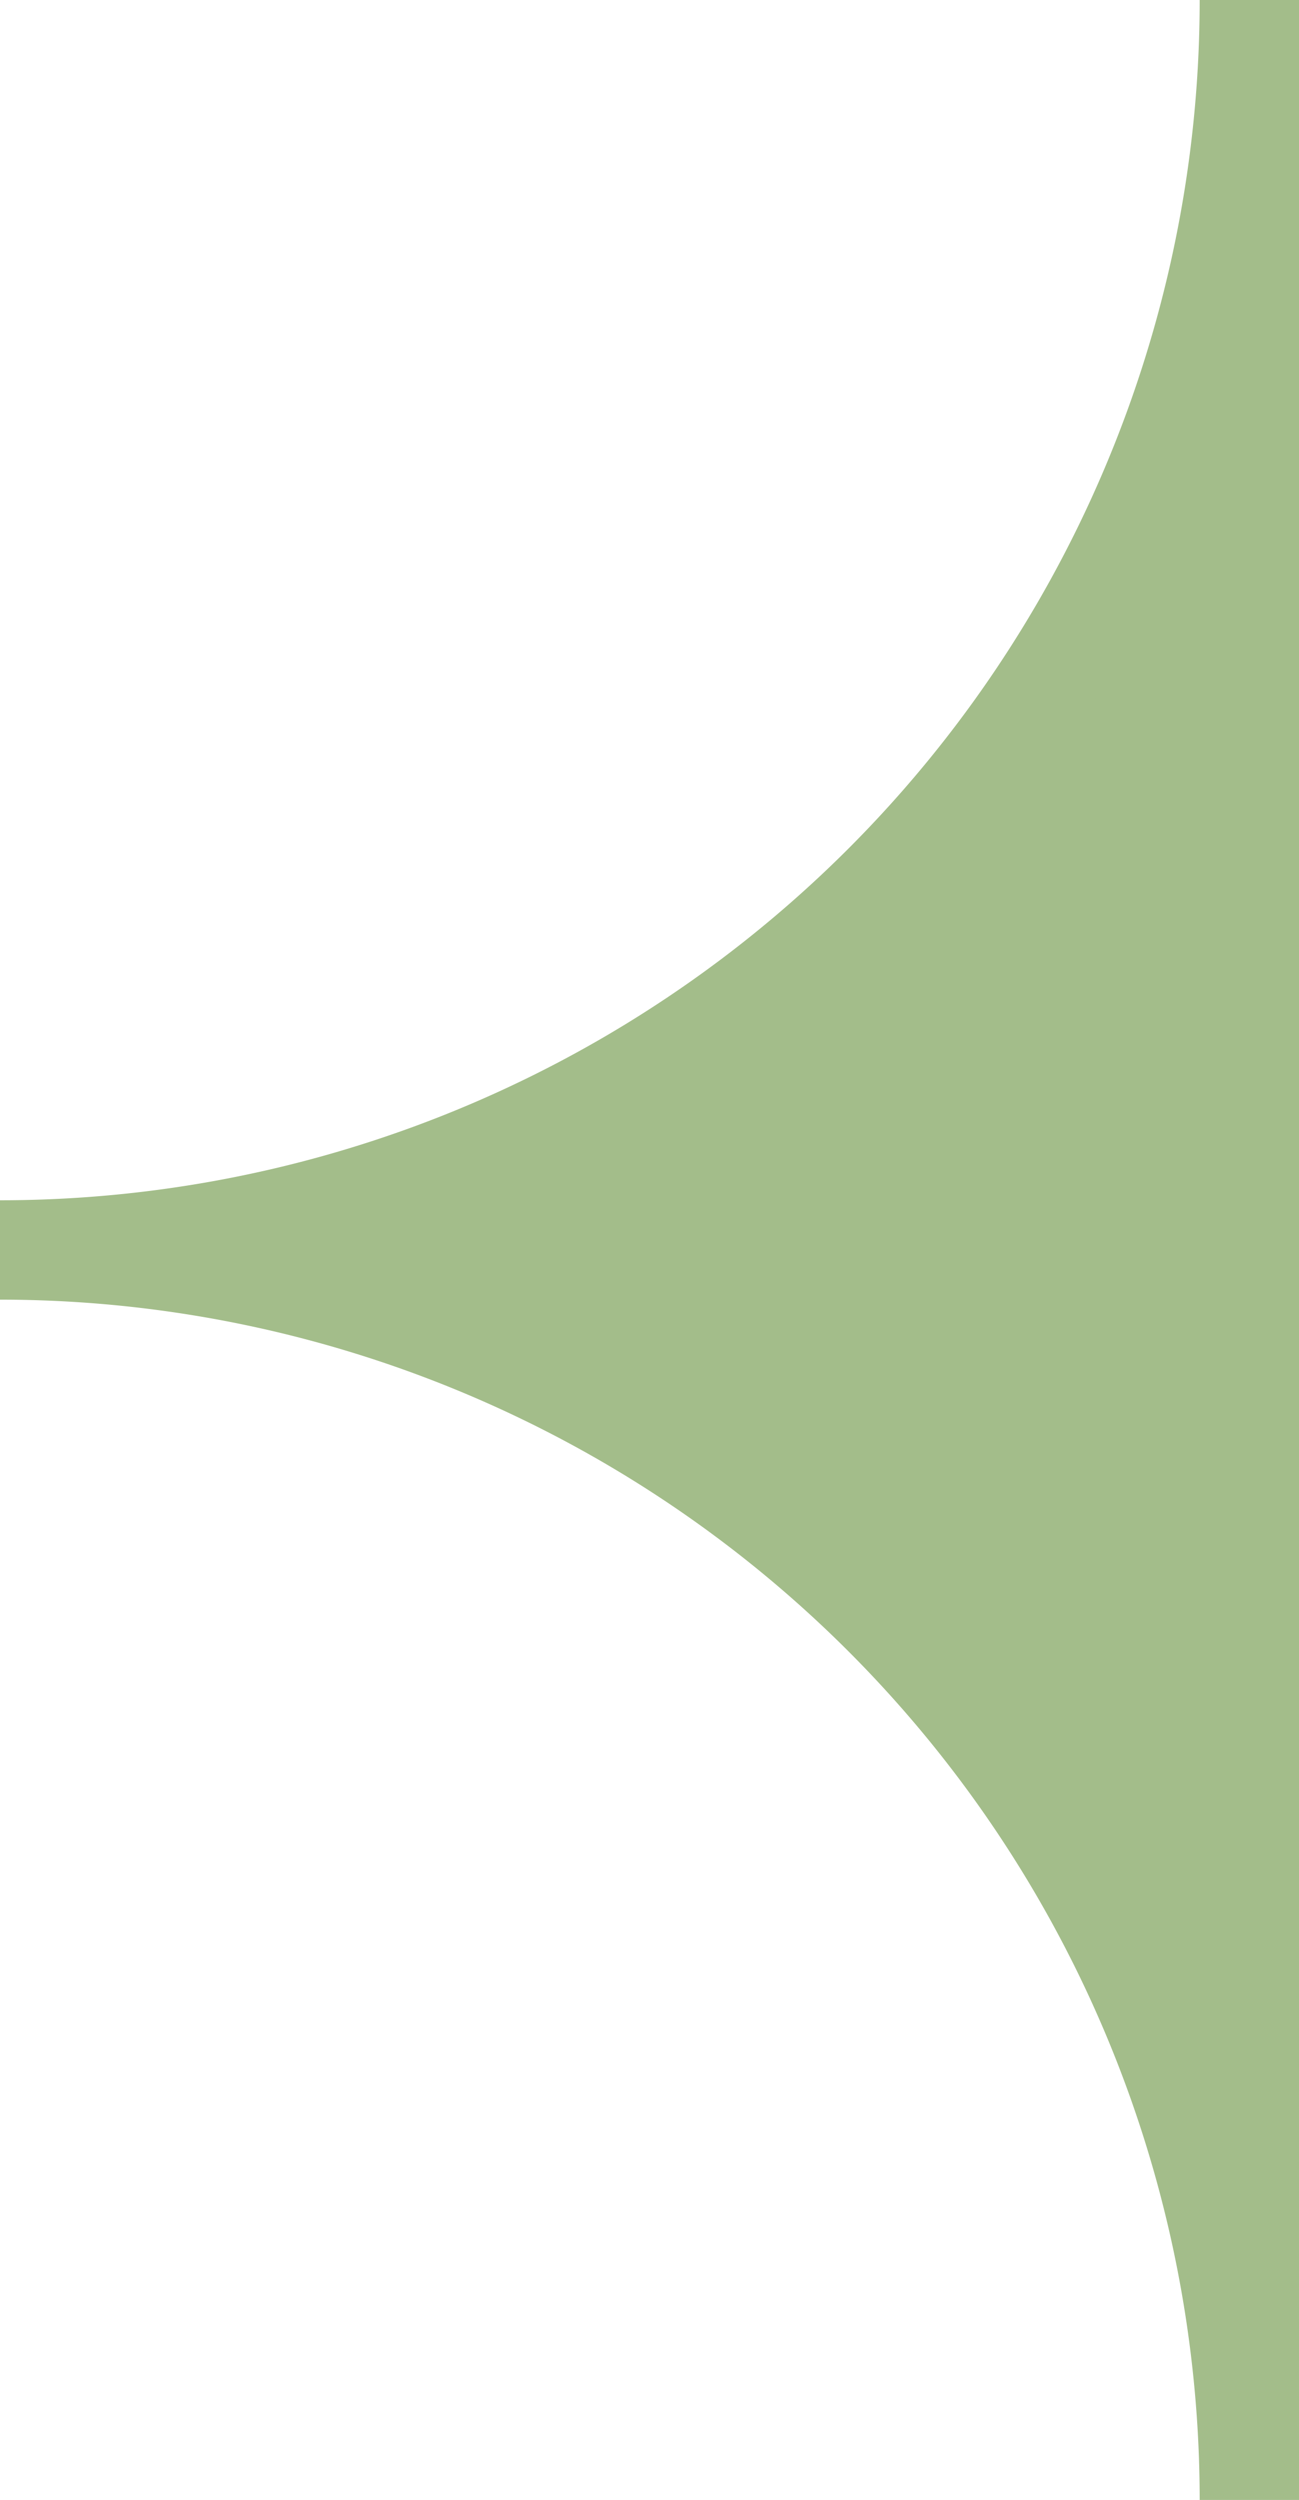<svg xmlns="http://www.w3.org/2000/svg" width="39.236" height="75.472" viewBox="0 0 39.236 75.472">
  <path id="arrow-green-left-borderwidth" d="M39.236,39.236V76.972A37.736,37.736,0,0,0,1.5,39.236,37.736,37.736,0,0,0,39.236,1.5Z" transform="translate(-1.5 -1.5)" fill="#a3bd8a" stroke="#a3bd8a" stroke-linecap="round" stroke-width="3"/>
</svg>
